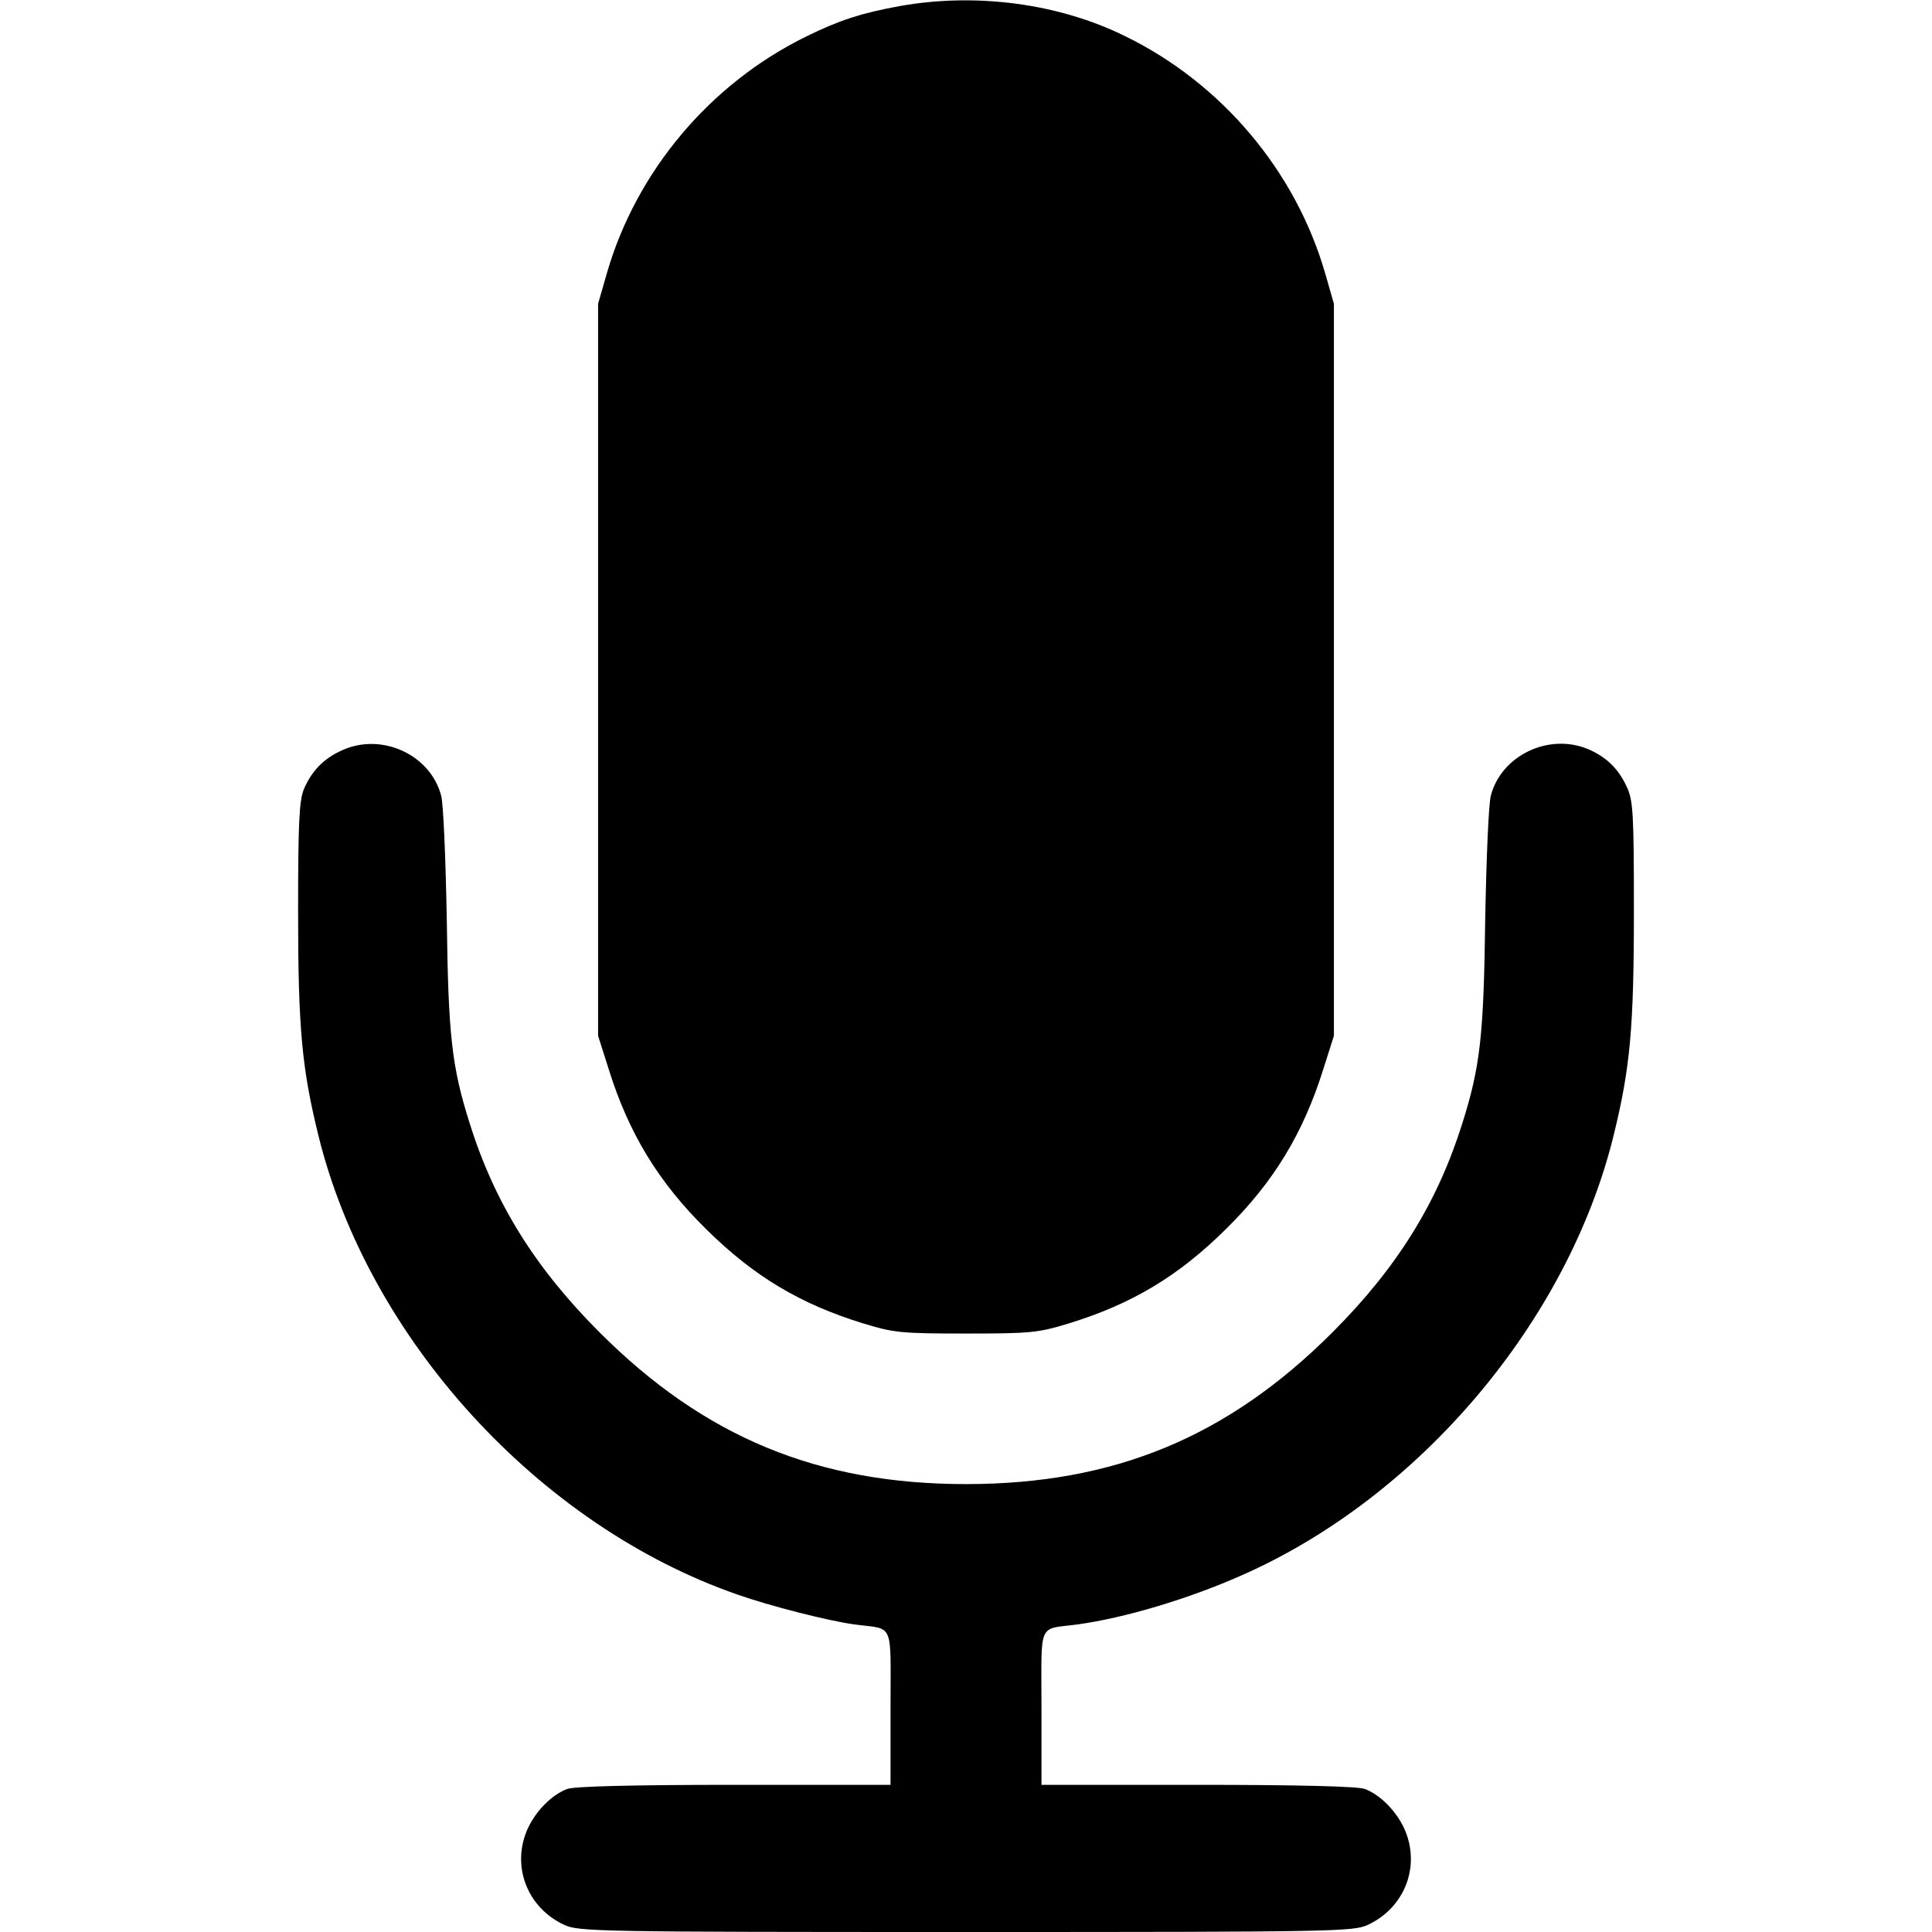 <?xml version="1.0" standalone="no"?>
<!DOCTYPE svg PUBLIC "-//W3C//DTD SVG 20010904//EN"
 "http://www.w3.org/TR/2001/REC-SVG-20010904/DTD/svg10.dtd">
<svg version="1.0" xmlns="http://www.w3.org/2000/svg"
 width="512pt" height="512pt" viewBox="0 0 512 512"
 preserveAspectRatio="xMidYMid meet">

<g transform="translate(0,512) scale(0.1,-0.1)"
fill="#000000" stroke="none">
<path d="M2385 5104 c-100 -18 -162 -38 -247 -80 -256 -125 -452 -358 -530
-629 l-23 -80 0 -970 0 -970 28 -88 c53 -170 132 -300 258 -424 126 -125 250
-199 416 -250 82 -25 100 -27 273 -27 173 0 191 2 273 27 166 51 290 125 416
250 126 124 205 254 258 424 l28 88 0 970 0 970 -23 80 c-78 271 -274 504
-530 629 -176 87 -395 116 -597 80z"/>
<path d="M905 3131 c-48 -22 -79 -54 -100 -103 -12 -31 -15 -88 -15 -325 0
-309 10 -414 54 -593 133 -539 584 -1033 1111 -1216 85 -30 242 -70 310 -79
106 -14 95 11 95 -221 l0 -204 -414 0 c-269 0 -425 -4 -443 -11 -40 -15 -82
-57 -104 -104 -45 -98 -3 -210 96 -256 38 -18 90 -19 1065 -19 975 0 1027 1
1065 19 99 46 141 158 96 256 -22 47 -64 89 -104 104 -18 7 -174 11 -443 11
l-414 0 0 204 c0 232 -11 207 95 221 124 17 293 67 435 130 471 207 865 673
986 1165 44 179 54 284 54 595 0 261 -2 294 -19 330 -22 48 -54 79 -103 100
-104 43 -229 -17 -257 -123 -6 -20 -12 -167 -15 -327 -4 -310 -13 -391 -61
-543 -66 -210 -173 -382 -344 -553 -278 -278 -579 -402 -971 -402 -392 0 -693
124 -971 402 -171 171 -278 343 -344 553 -48 152 -57 233 -61 543 -3 160 -9
307 -15 327 -29 109 -159 168 -264 119z"/>
</g>
</svg>
